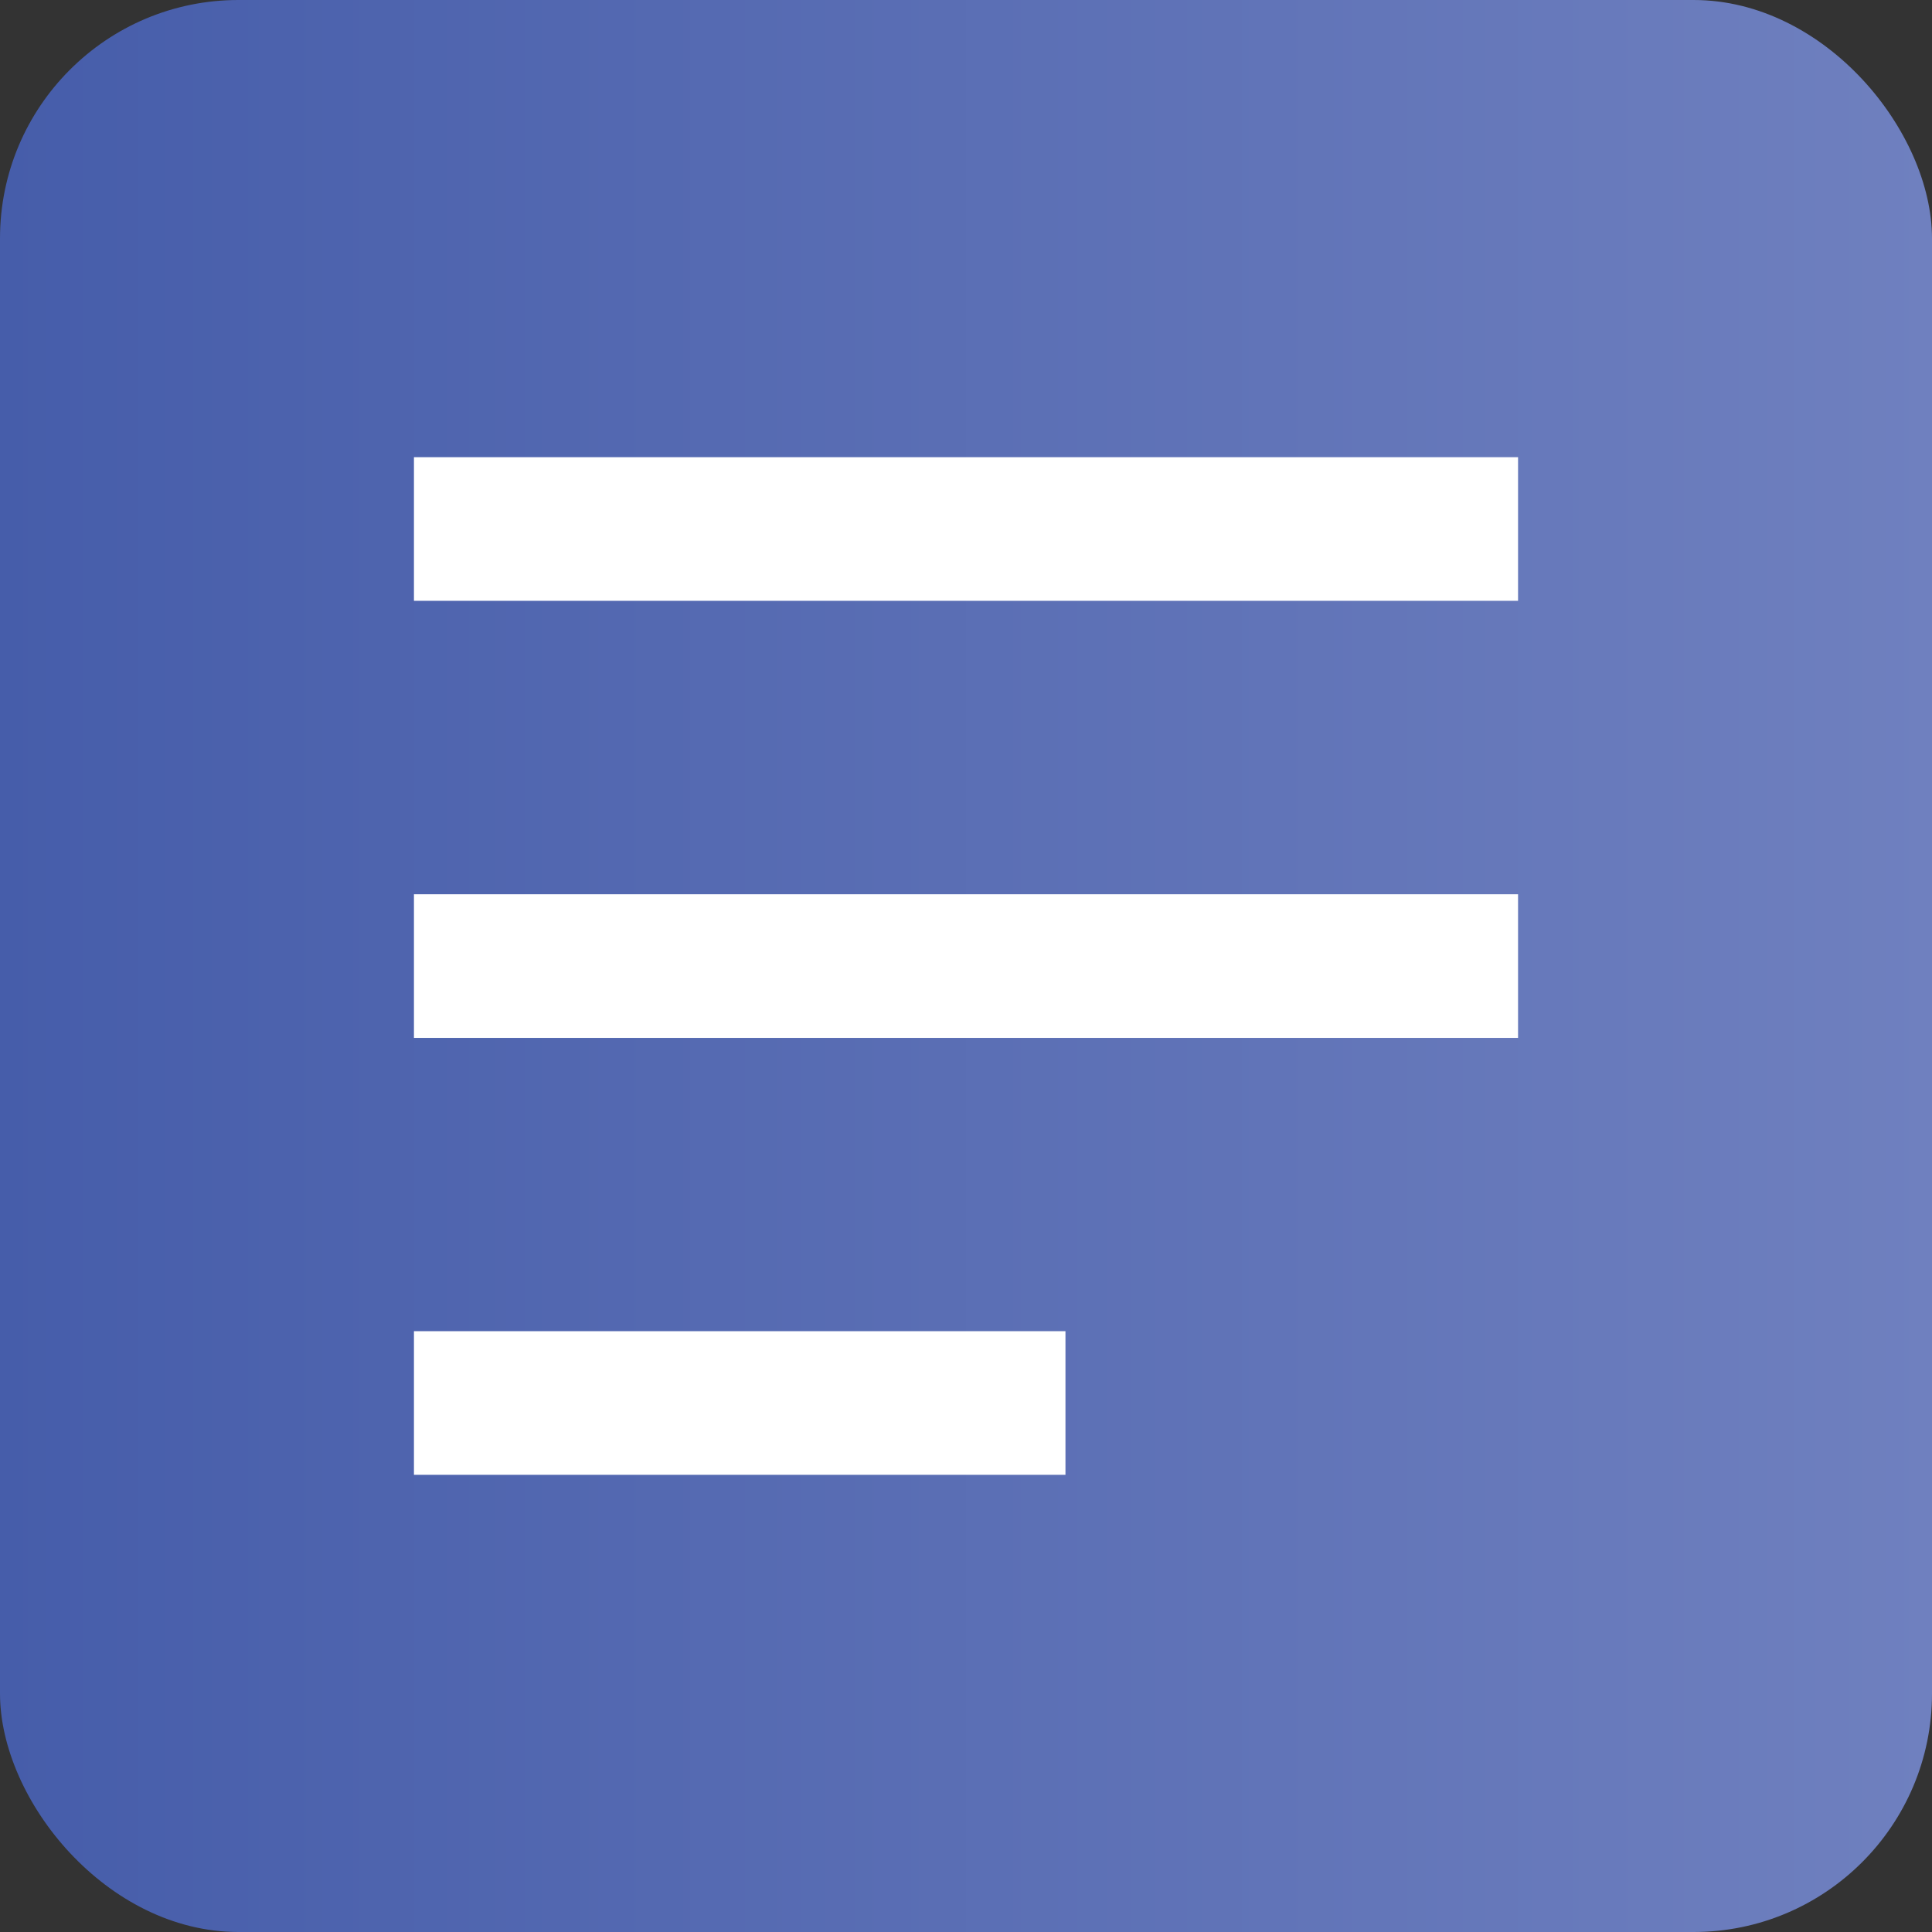 <svg xmlns="http://www.w3.org/2000/svg" xmlns:xlink="http://www.w3.org/1999/xlink" viewBox="0 0 134.51 134.51"><rect x="0" y="0" width="134.51" height="134.51" fill="#333333" stroke="none"/><defs><style>.cls-1{fill:url(#linear-gradient);}.cls-2{fill:none;stroke:#fff;stroke-miterlimit:10;stroke-width:10px;}</style><linearGradient id="linear-gradient" y1="67.26" x2="134.51" y2="67.26" gradientUnits="userSpaceOnUse"><stop offset="0" stop-color="#465daa"/><stop offset="1" stop-color="#6f80bf"/></linearGradient></defs><g id="Layer_2" data-name="Layer 2"><g id="Layer_1-2" data-name="Layer 1"><rect class="cls-1" width="134.51" height="134.51" rx="16.6"/><line class="cls-2" x1="28.82" y1="36.83" x2="105.69" y2="36.83"/><line class="cls-2" x1="28.82" y1="67.26" x2="105.69" y2="67.26"/><line class="cls-2" x1="28.82" y1="97.68" x2="74.18" y2="97.68"/></g></g></svg>
